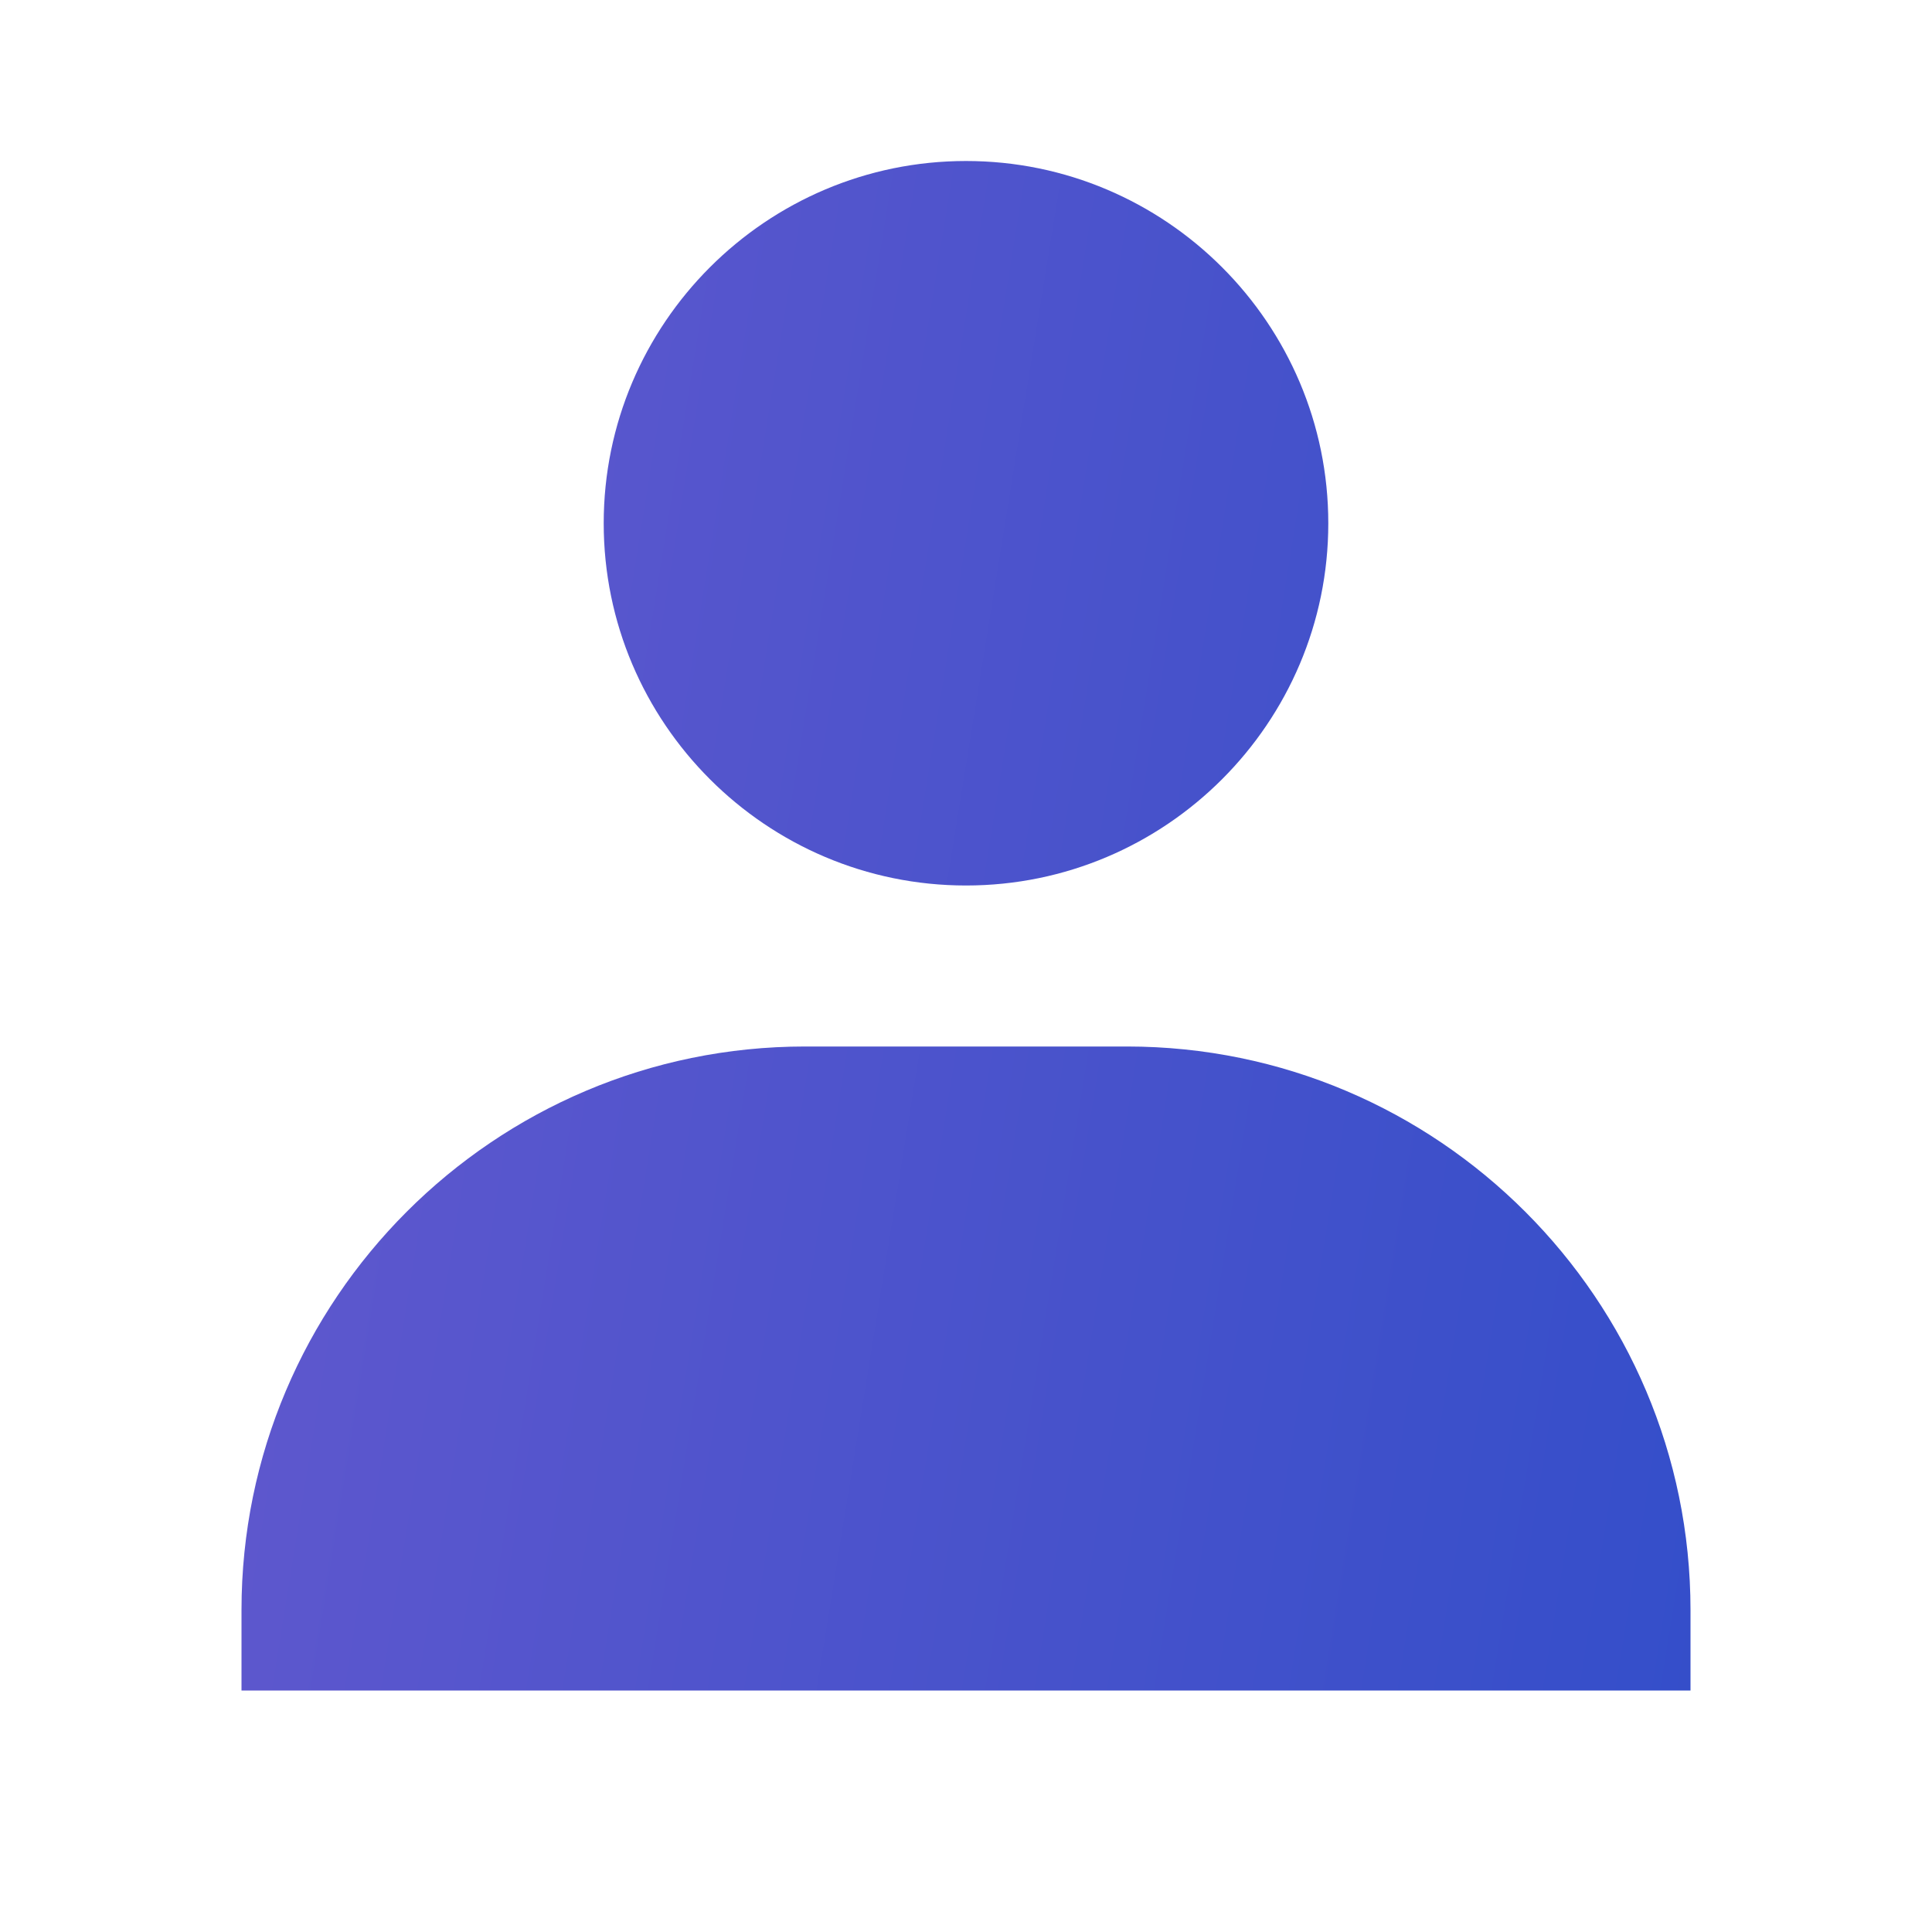 <svg fill="none" height="21" viewBox="0 0 21 21" width="21" xmlns="http://www.w3.org/2000/svg">
    <path
        d="M6.562 5.688C6.562 7.858 8.329 9.625 10.5 9.625C12.671 9.625 14.438 7.858 14.438 5.688C14.438 3.517 12.671 1.75 10.5 1.75C8.329 1.75 6.562 3.517 6.562 5.688ZM17.5 18.375H18.375V17.5C18.375 14.123 15.627 11.375 12.25 11.375H8.75C5.372 11.375 2.625 14.123 2.625 17.5V18.375H17.5Z"
        fill="url(#paint0_linear)" />
    <defs>
        <linearGradient gradientUnits="userSpaceOnUse" id="paint0_linear" x1="-28.376" x2="32.447"
            y1="-40.784" y2="-30.955">
            <stop stop-color="#C36DD7" />
            <stop offset="1" stop-color="#254BC8" />
        </linearGradient>
    </defs>
</svg>
